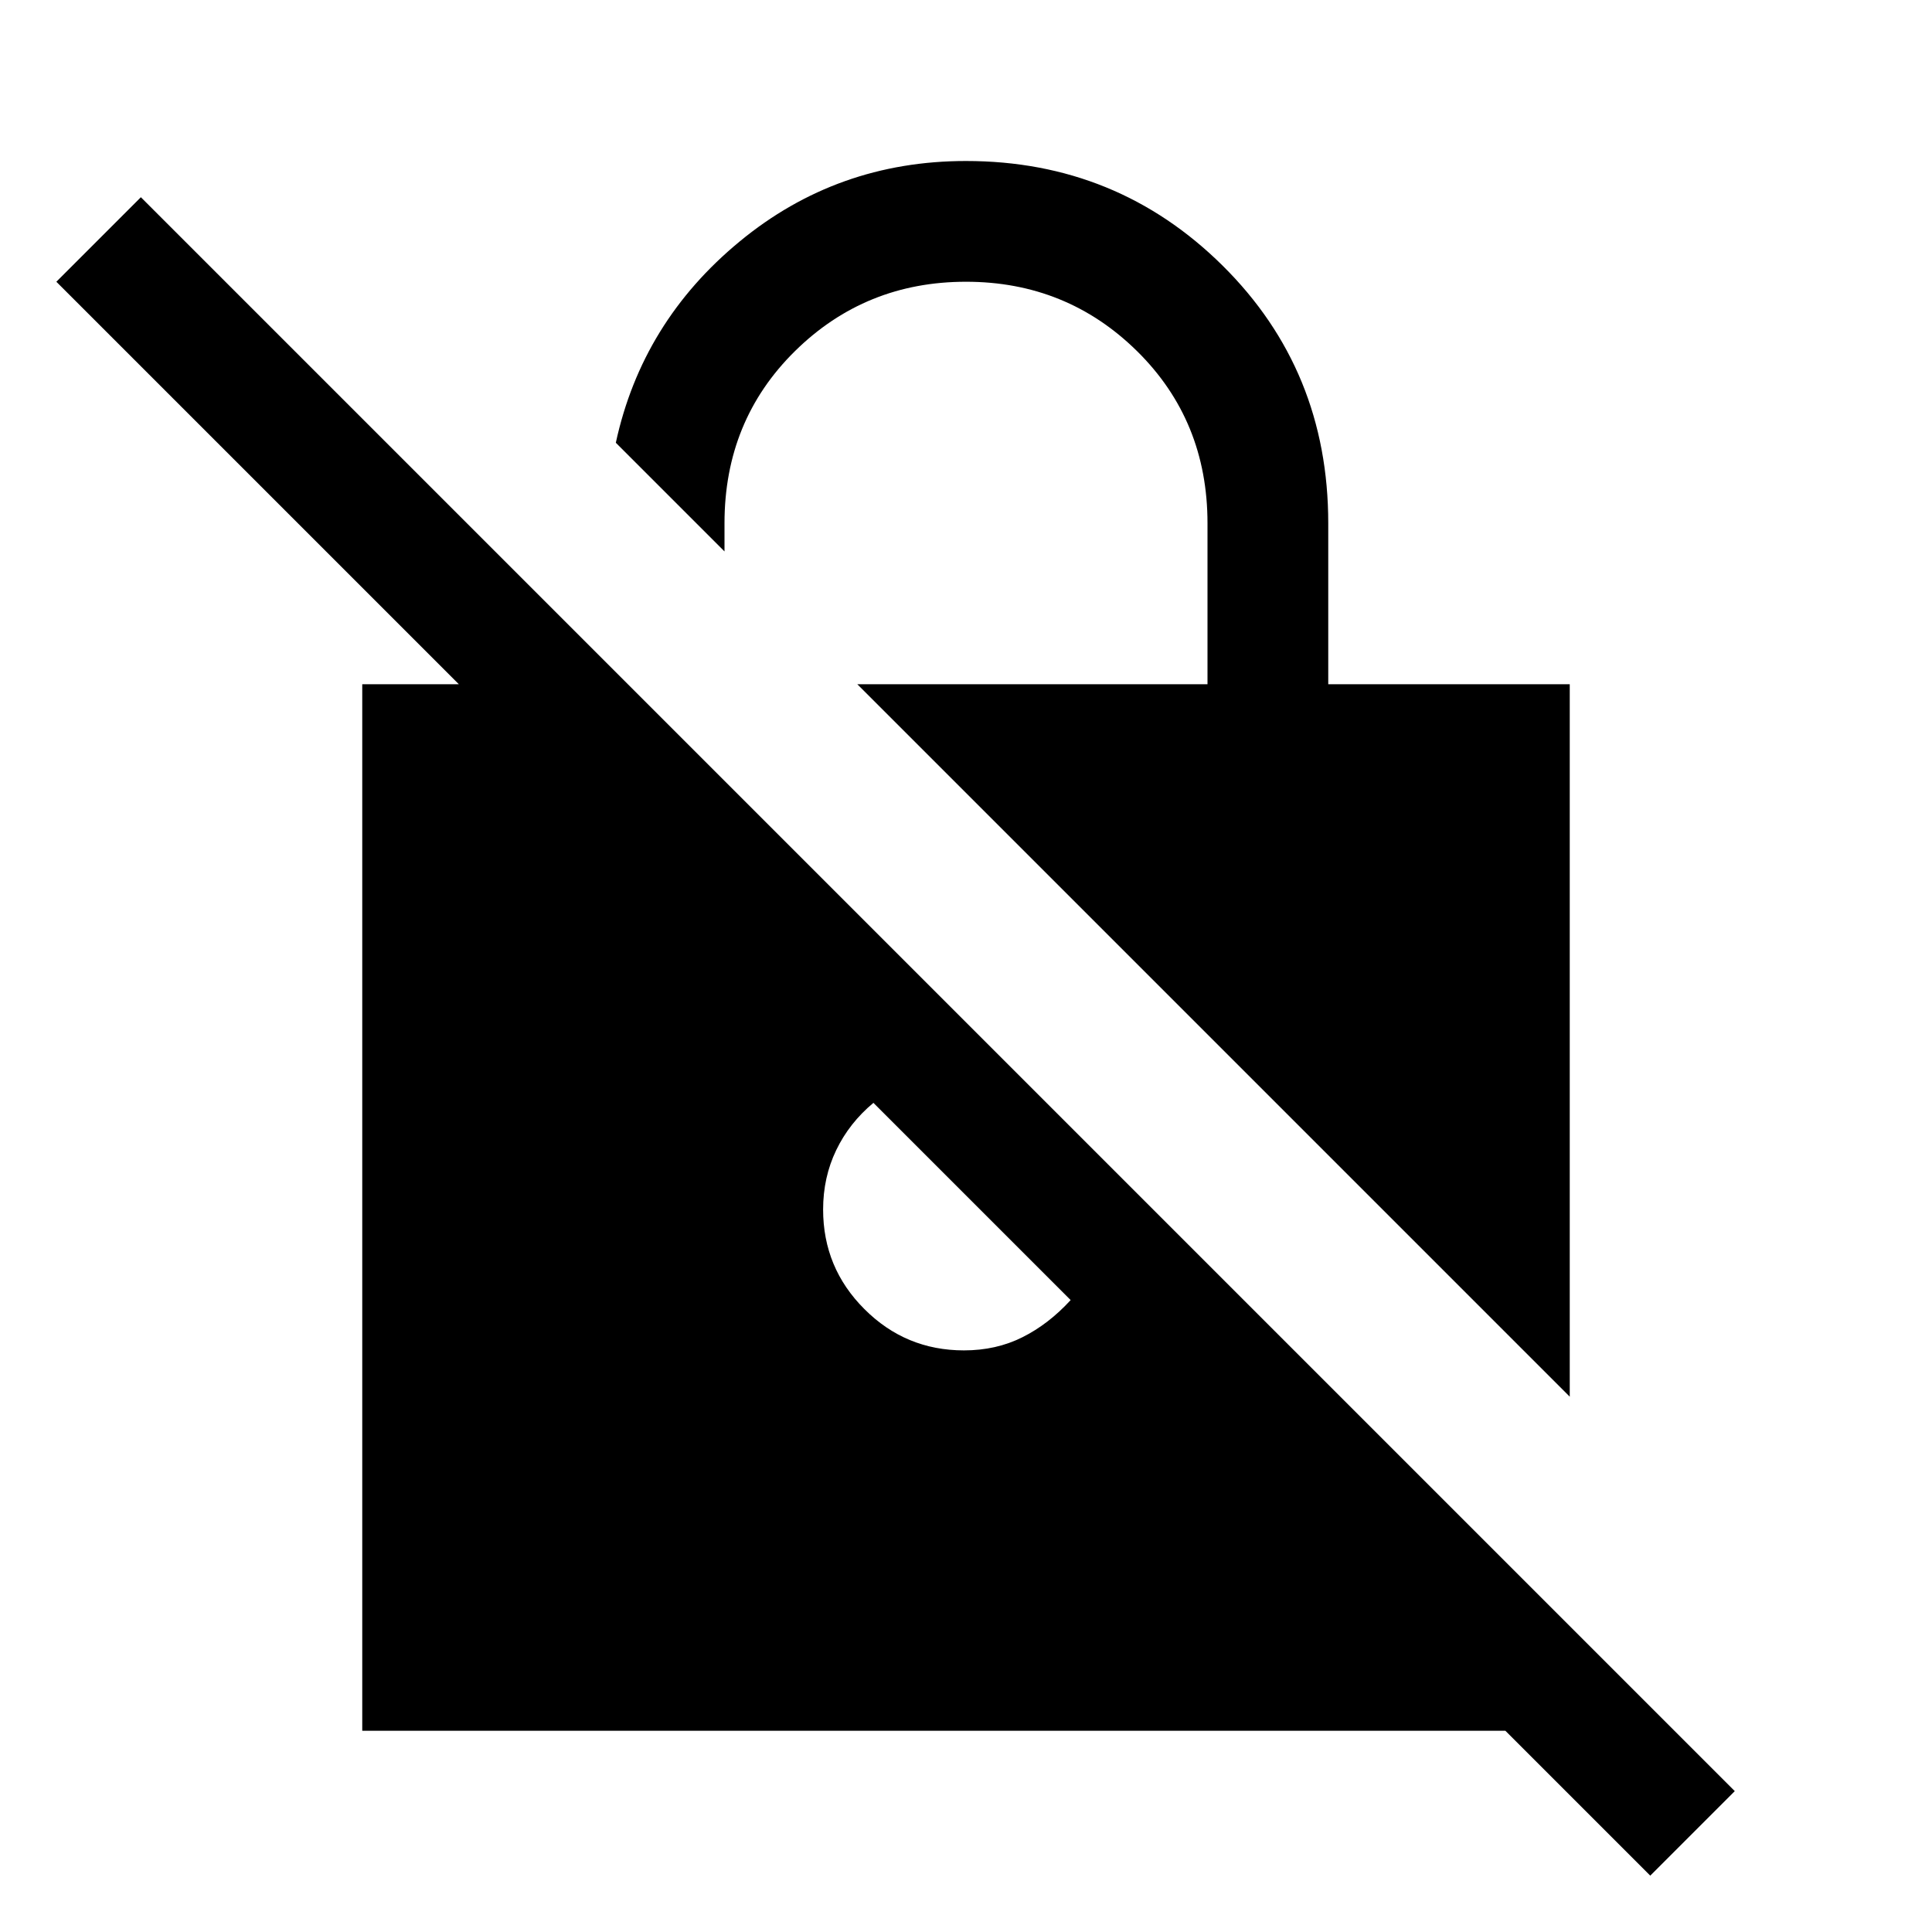 <svg xmlns="http://www.w3.org/2000/svg" height="24" width="24"><path d="M20.5 23.3 18.7 21.5H4.5V8.5H5.7L0.7 3.5L1.75 2.45L21.55 22.25ZM19.5 17.35 10.65 8.5H15V6.5Q15 5.225 14.125 4.362Q13.25 3.5 12 3.5Q10.75 3.5 9.875 4.362Q9 5.225 9 6.5V6.85L7.65 5.5Q7.975 4 9.188 3Q10.4 2 12 2Q13.875 2 15.188 3.3Q16.5 4.6 16.5 6.5V8.5H19.5ZM11.975 16.775Q12.375 16.775 12.7 16.612Q13.025 16.45 13.3 16.15L10.85 13.7Q10.55 13.95 10.388 14.287Q10.225 14.625 10.225 15.025Q10.225 15.75 10.738 16.262Q11.25 16.775 11.975 16.775Z"/></svg>